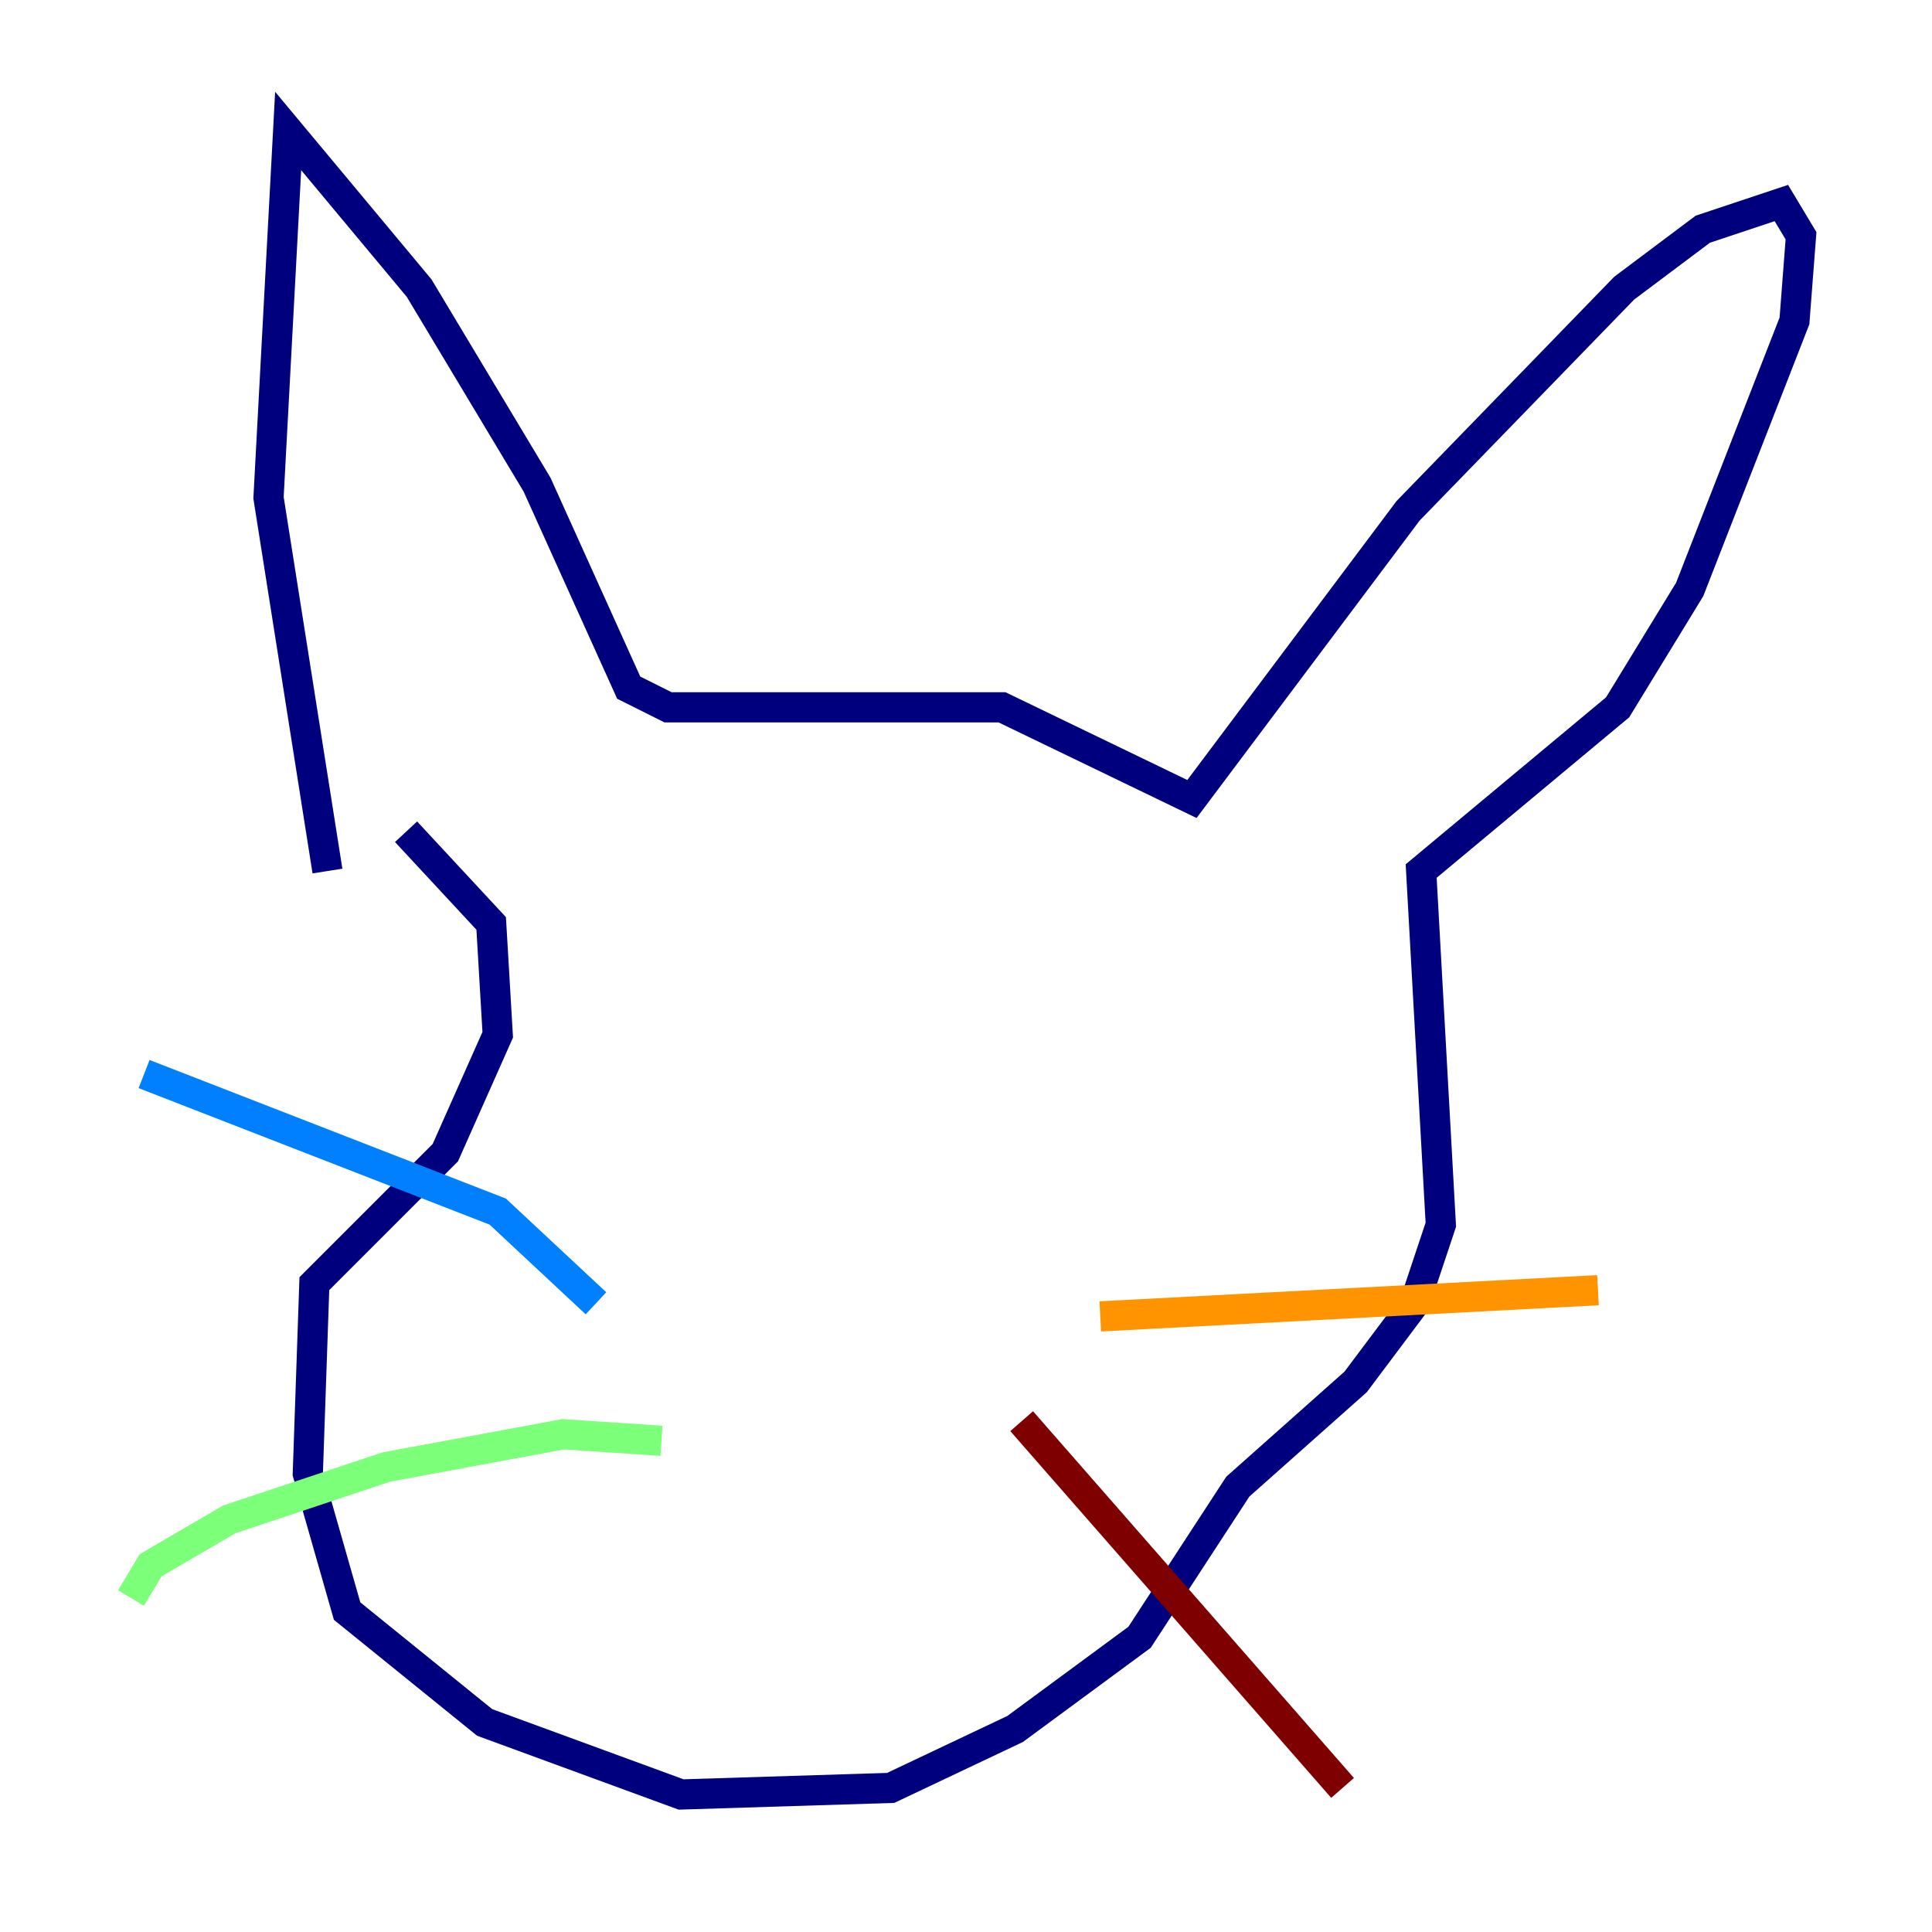 <?xml version="1.0" encoding="utf-8" ?>
<svg baseProfile="tiny" height="128" version="1.2" viewBox="0,0,128,128" width="128" xmlns="http://www.w3.org/2000/svg" xmlns:ev="http://www.w3.org/2001/xml-events" xmlns:xlink="http://www.w3.org/1999/xlink"><defs /><polyline fill="none" points="21.695,57.709 17.79,32.976 19.091,8.678 27.77,19.091 35.58,32.108 41.654,45.559 44.258,46.861 66.386,46.861 78.969,52.936 93.288,33.844 107.607,19.091 112.814,15.186 118.02,13.451 119.322,15.62 118.888,21.261 111.946,39.051 107.173,46.861 94.156,57.709 95.458,81.139 93.722,86.346 89.817,91.552 82.007,98.495 75.498,108.475 67.254,114.549 59.01,118.454 45.125,118.888 32.108,114.115 22.997,106.739 20.393,97.627 20.827,85.044 29.505,76.366 32.976,68.556 32.542,61.18 26.902,55.105" stroke="#00007f" stroke-width="2" /><polyline fill="none" points="39.485,86.346 32.976,80.271 9.546,71.159" stroke="#0080ff" stroke-width="2" /><polyline fill="none" points="43.824,95.458 37.315,95.024 25.6,97.193 15.186,100.664 9.98,103.702 8.678,105.871" stroke="#7cff79" stroke-width="2" /><polyline fill="none" points="72.895,87.214 105.871,85.478" stroke="#ff9400" stroke-width="2" /><polyline fill="none" points="67.688,94.156 88.949,118.454" stroke="#7f0000" stroke-width="2" /></svg>